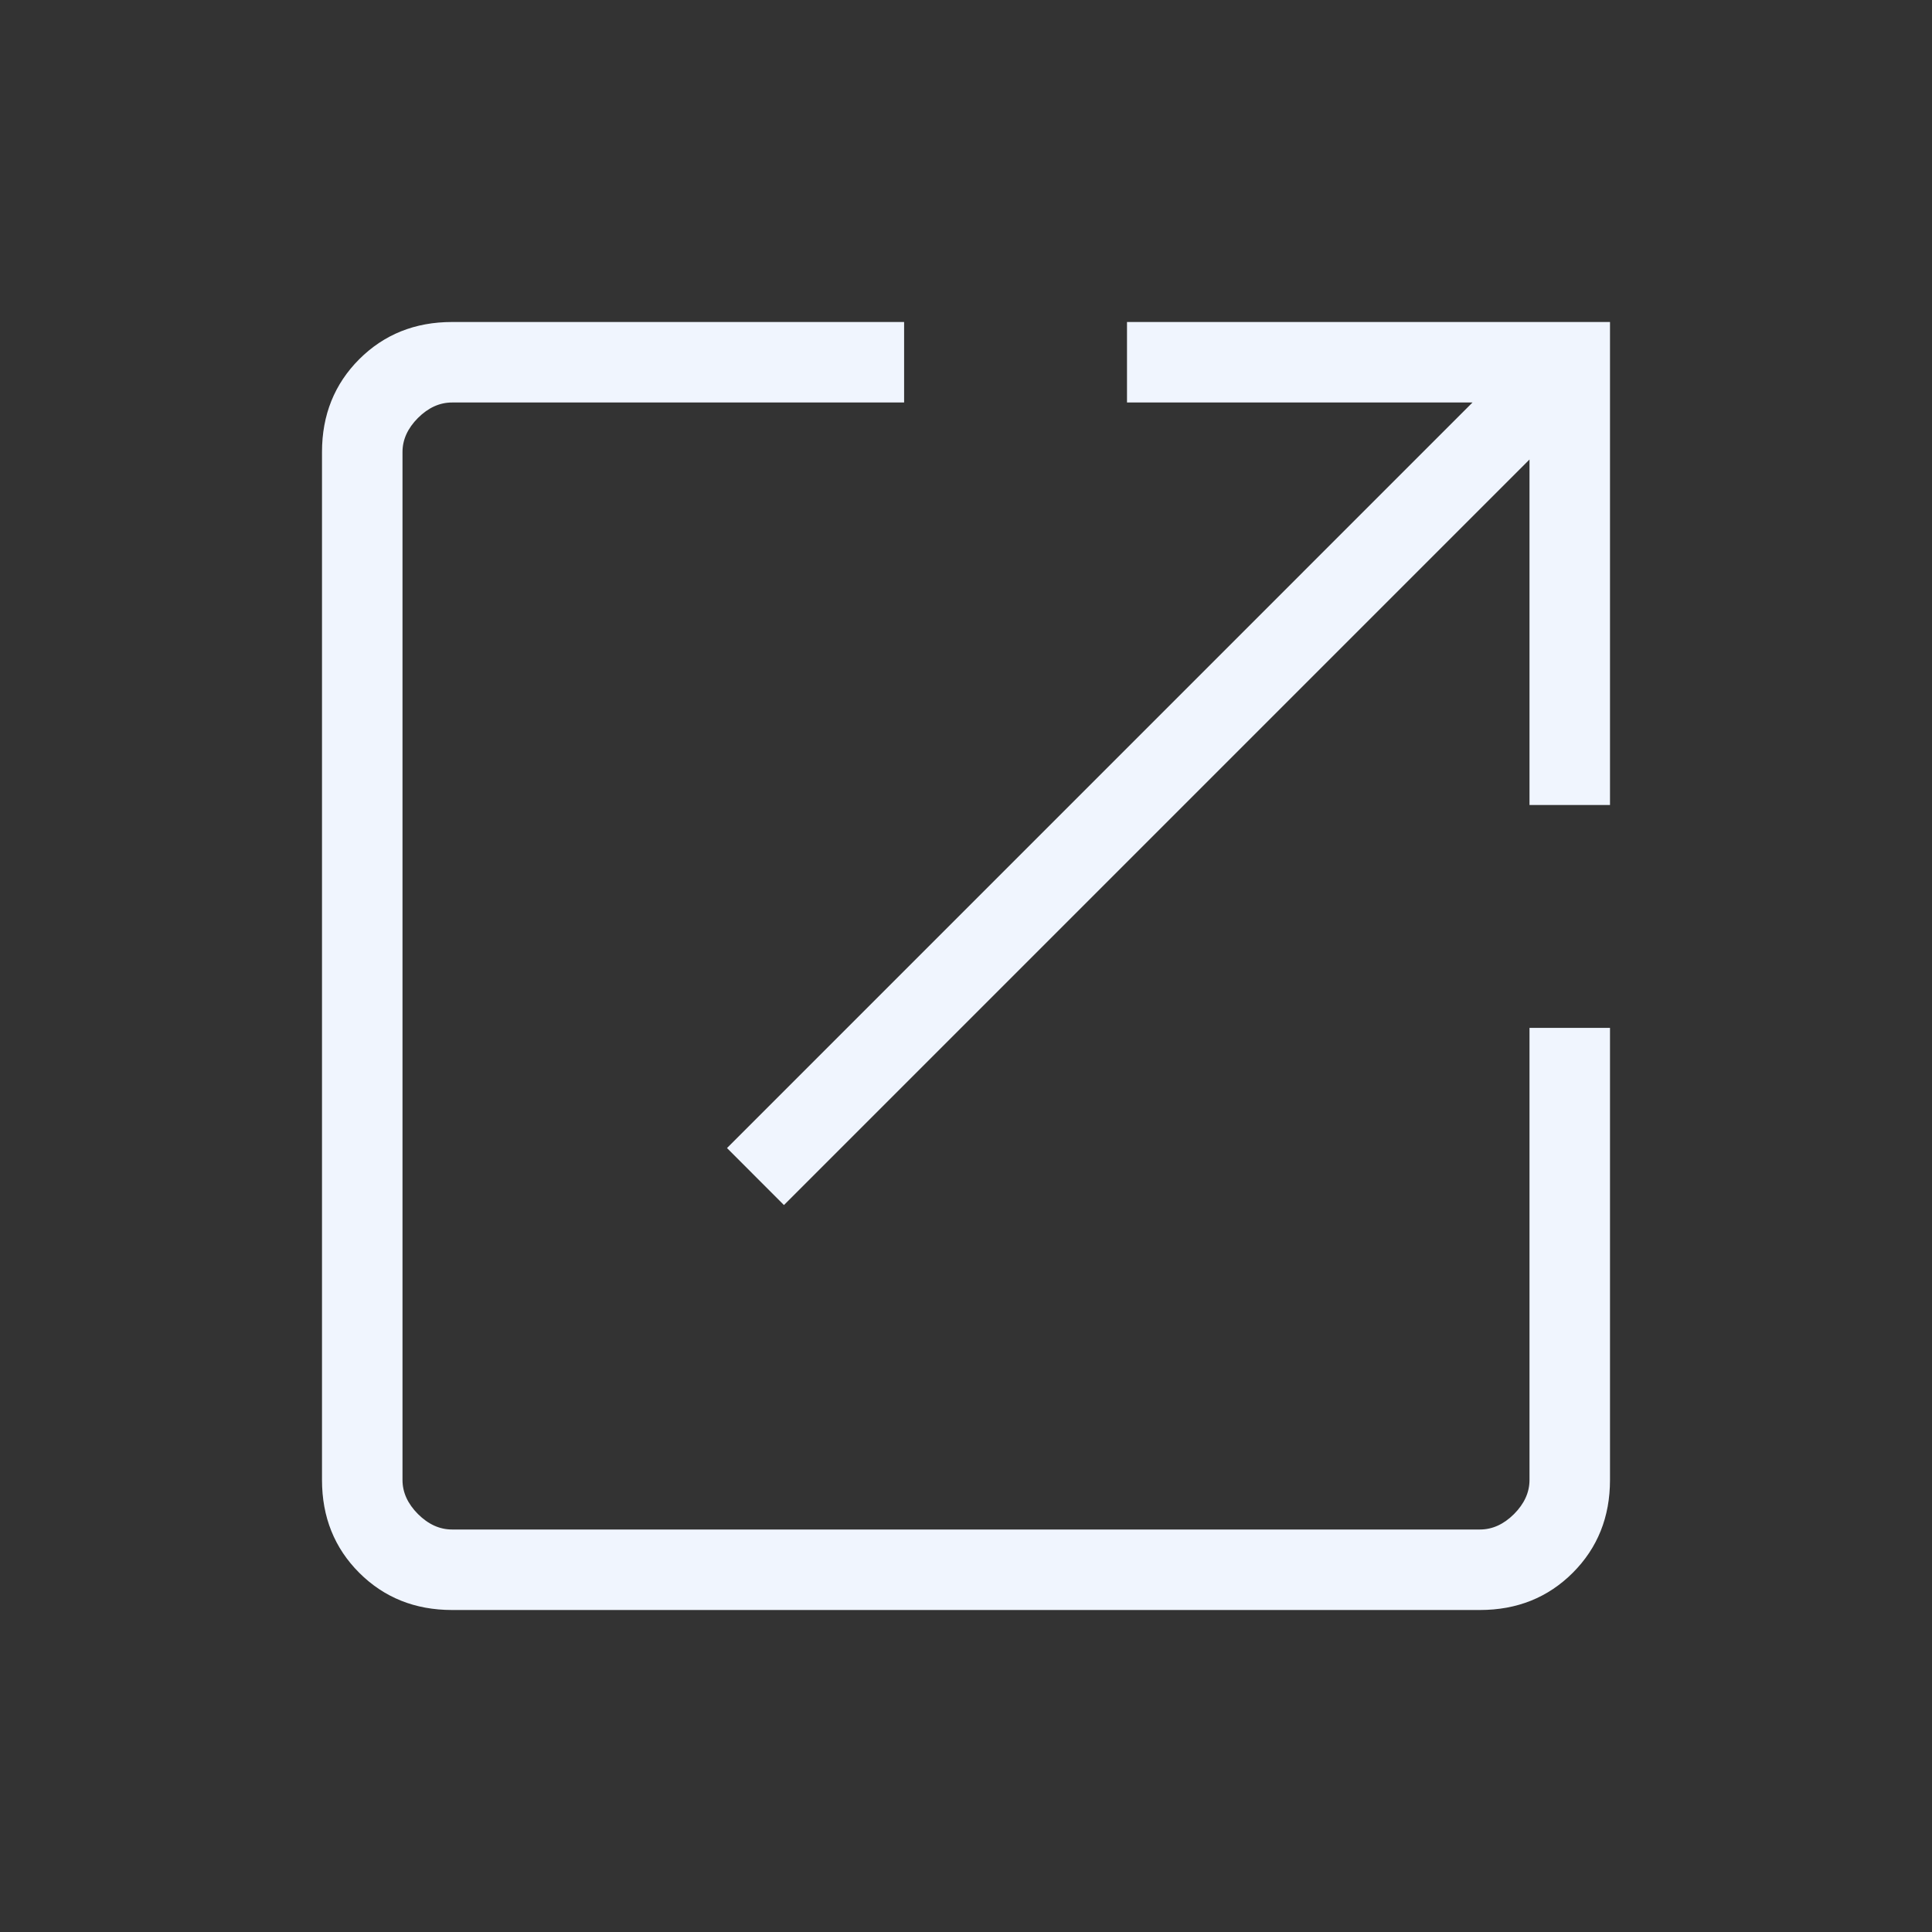 <svg width="30" height="30" viewBox="0 0 30 30" fill="none" xmlns="http://www.w3.org/2000/svg">
<rect x="0" y="0" width="30" height="30" fill="#333333" stroke="none"/>
<mask id="mask0_255_4047" style="mask-type:alpha" maskUnits="userSpaceOnUse" x="0" y="0" width="30" height="30">
<rect width="30" height="30" fill="#D9D9D9"/>
</mask>
<g mask="url(#mask0_255_4047)">
<path d="M7.019 25C6.444 25 5.964 24.807 5.578 24.422C5.193 24.037 5 23.556 5 22.981V7.019C5 6.444 5.193 5.964 5.578 5.578C5.964 5.193 6.444 5 7.019 5H14.039V6.25H7.019C6.827 6.25 6.651 6.33 6.49 6.49C6.33 6.651 6.25 6.827 6.25 7.019V22.981C6.25 23.173 6.33 23.349 6.49 23.51C6.651 23.67 6.827 23.75 7.019 23.75H22.981C23.173 23.75 23.349 23.67 23.51 23.51C23.67 23.349 23.75 23.173 23.75 22.981V15.961H25V22.981C25 23.556 24.807 24.037 24.422 24.422C24.037 24.807 23.556 25 22.981 25H7.019ZM12.173 18.712L11.289 17.827L22.865 6.25H17.5V5H25V12.5H23.75V7.135L12.173 18.712Z" fill="#F0F5FE"/>
</g>
</svg>
